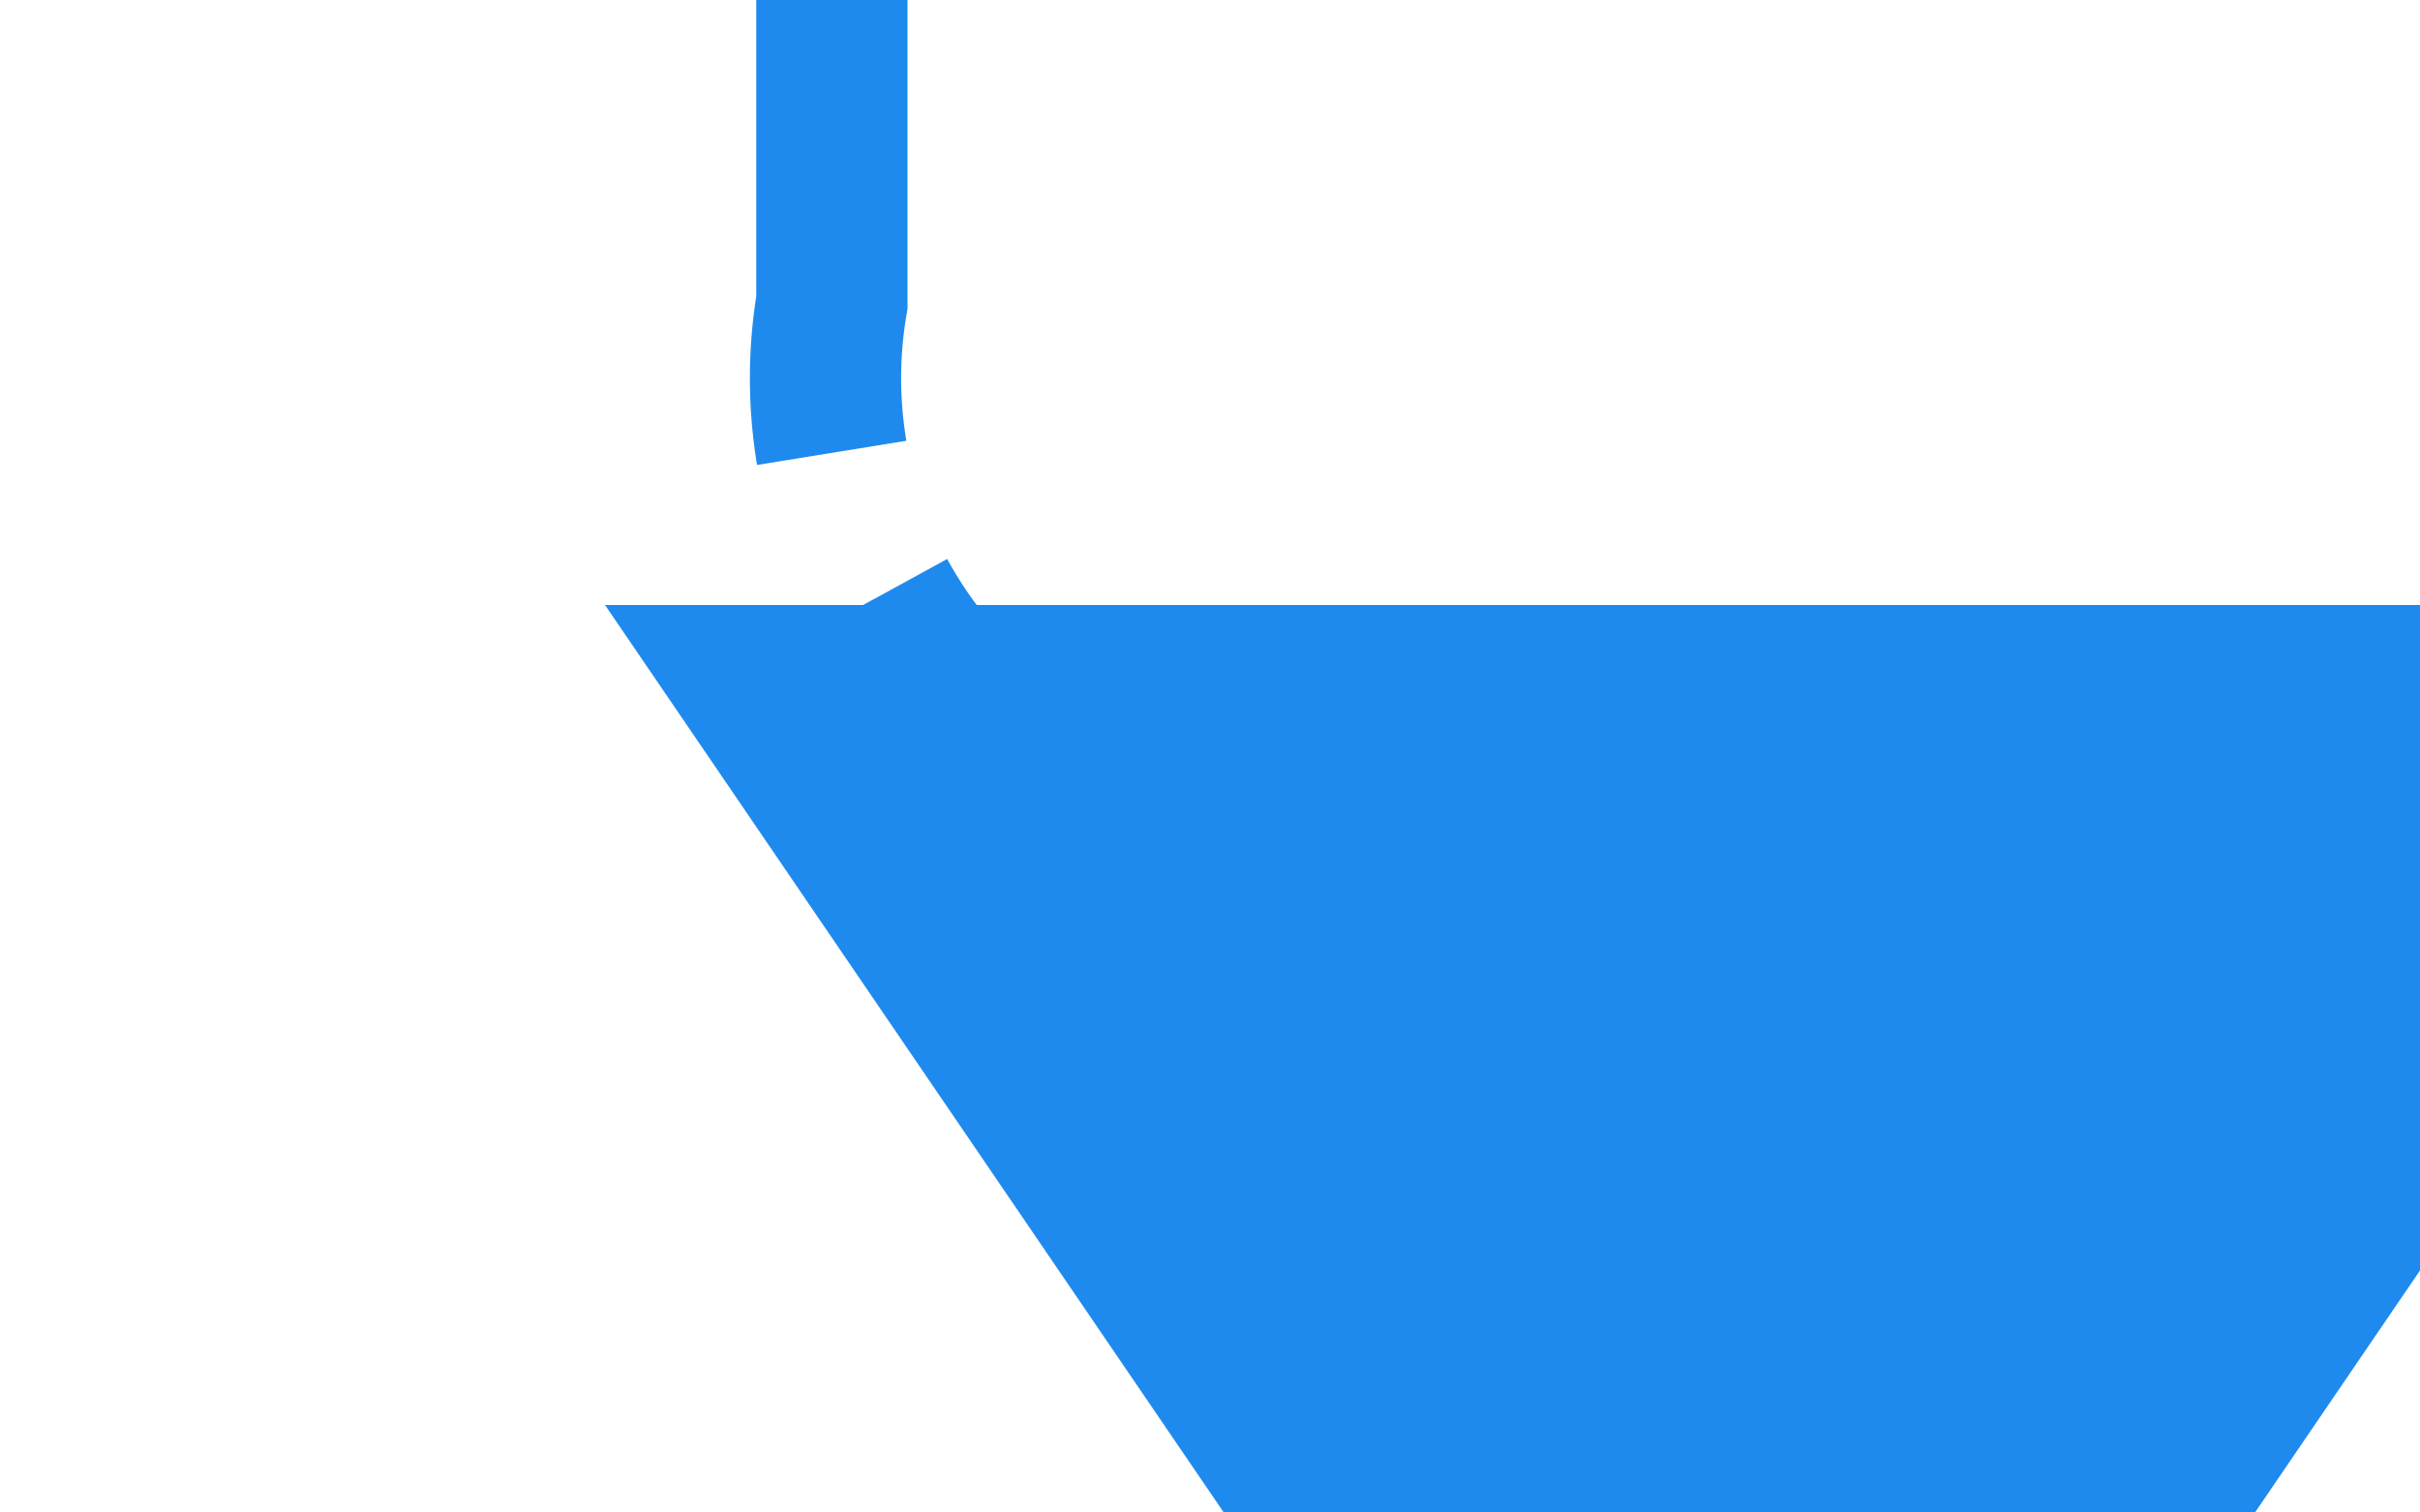 ﻿<?xml version="1.0" encoding="utf-8"?>
<svg version="1.1" xmlns:xlink="http://www.w3.org/1999/xlink" width="16px" height="10px" preserveAspectRatio="xMinYMid meet" viewBox="1254 3706  16 8" xmlns="http://www.w3.org/2000/svg">
  <path d="M 1259.5 2949  L 1259.5 3707  A 3 3 0 0 0 1262.5 3710.5 A 3 3 0 0 1 1265.5 3713.5 " stroke-width="1" stroke-dasharray="3,1" stroke="#1f8aee" fill="none" />
  <path d="M 1258 3709  L 1265.5 3720  L 1273 3709  L 1258 3709  Z " fill-rule="nonzero" fill="#1f8aee" stroke="none" />
</svg>